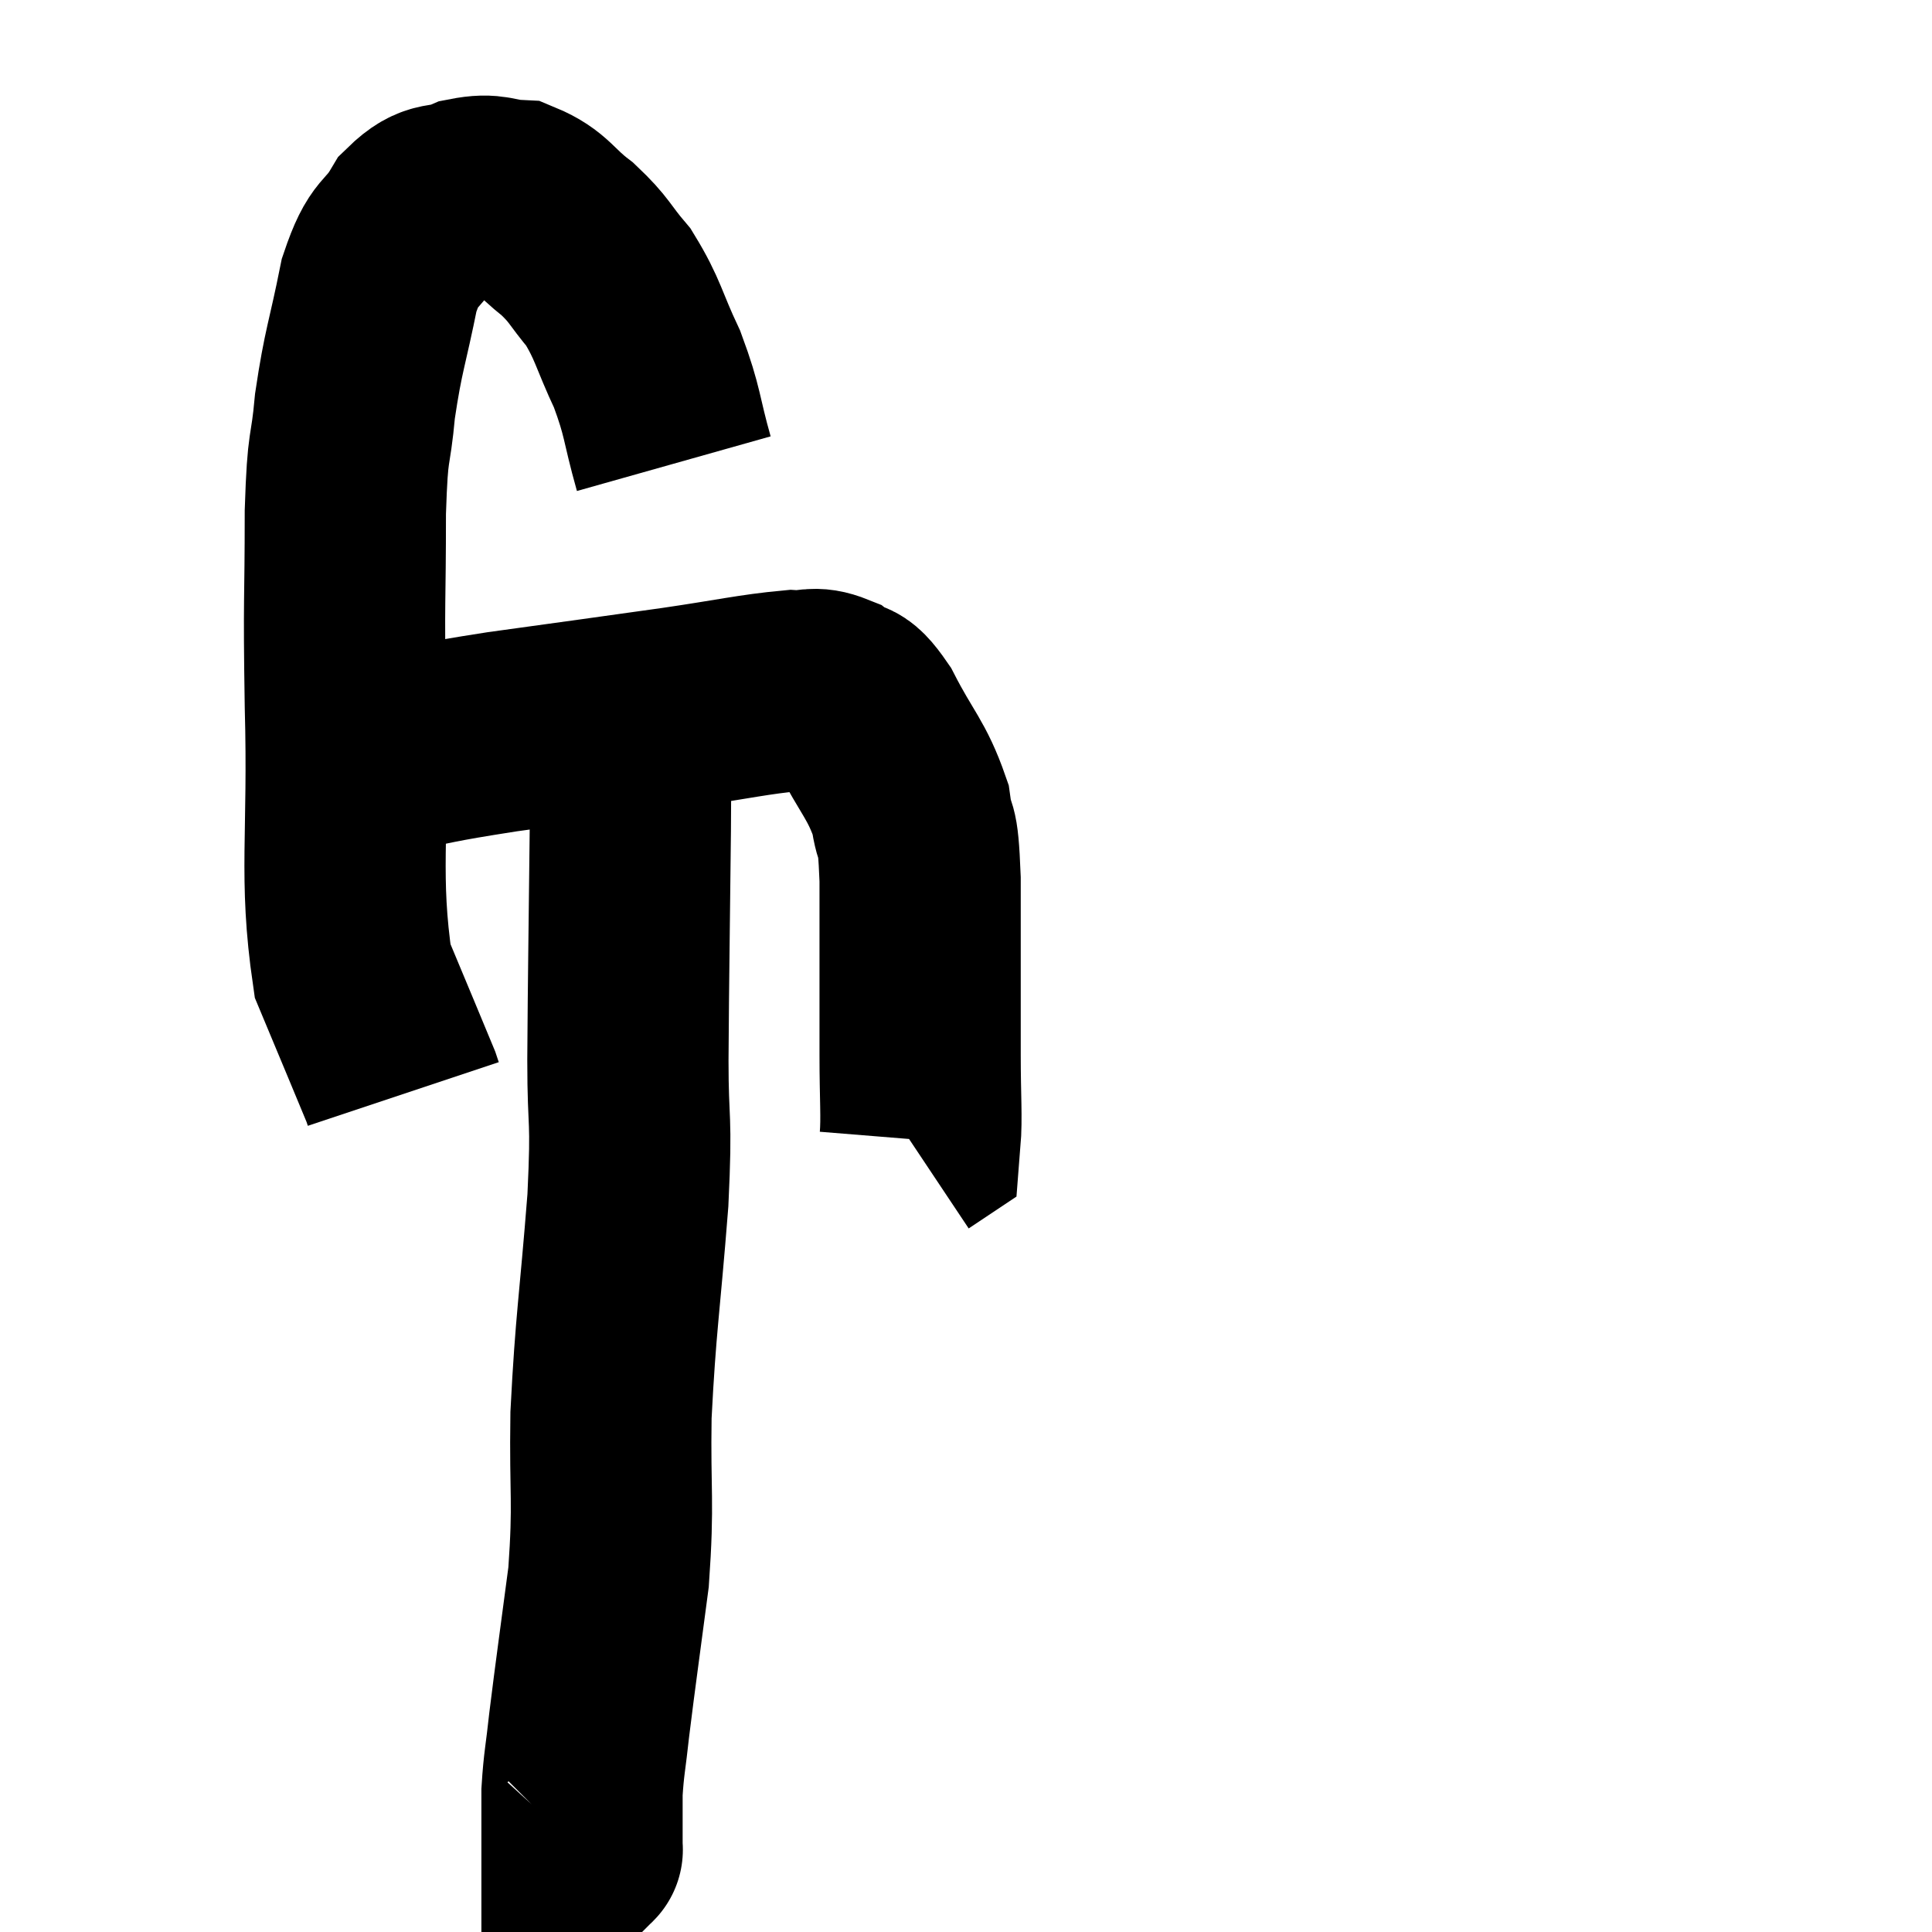 <svg width="48" height="48" viewBox="0 0 48 48" xmlns="http://www.w3.org/2000/svg"><path d="M 16.74 11.52 C 16.41 10.35, 16.485 10.275, 16.08 9.18 C 15.6 8.16, 15.615 7.95, 15.12 7.14 C 14.61 6.54, 14.67 6.48, 14.1 5.94 C 13.47 5.46, 13.455 5.235, 12.84 4.98 C 12.24 4.95, 12.255 4.8, 11.64 4.92 C 11.01 5.19, 10.935 4.92, 10.38 5.46 C 9.9 6.27, 9.81 5.925, 9.42 7.08 C 9.12 8.58, 9.03 8.67, 8.82 10.08 C 8.7 11.4, 8.64 10.86, 8.58 12.72 C 8.58 15.12, 8.535 14.67, 8.58 17.52 C 8.67 20.82, 8.415 21.75, 8.76 24.12 C 9.36 25.56, 9.645 26.235, 9.96 27 L 10.02 27.18" fill="none" stroke="black" stroke-width="5"></path><path d="M 8.7 18.84 C 9.09 18.78, 8.535 18.885, 9.48 18.72 C 10.98 18.45, 10.65 18.465, 12.48 18.18 C 14.64 17.88, 15 17.835, 16.8 17.58 C 18.24 17.37, 18.72 17.25, 19.68 17.16 C 20.16 17.19, 20.19 17.04, 20.64 17.22 C 21.06 17.55, 20.985 17.16, 21.48 17.88 C 22.05 18.99, 22.275 19.11, 22.62 20.1 C 22.74 20.97, 22.8 20.31, 22.86 21.84 C 22.86 24.03, 22.86 24.6, 22.86 26.22 C 22.86 27.27, 22.905 27.765, 22.86 28.32 L 22.68 28.44" fill="none" stroke="black" stroke-width="5"></path><path d="M 15.66 18 C 15.66 19.32, 15.675 18.555, 15.66 20.64 C 15.63 23.49, 15.615 24.045, 15.6 26.34 C 15.6 28.08, 15.705 27.615, 15.6 29.82 C 15.39 32.49, 15.3 32.82, 15.18 35.16 C 15.15 37.17, 15.255 37.26, 15.12 39.18 C 14.88 41.01, 14.805 41.505, 14.64 42.84 C 14.55 43.68, 14.505 43.8, 14.46 44.52 C 14.46 45.12, 14.46 45.36, 14.46 45.72 C 14.46 45.84, 14.46 45.9, 14.46 45.96 C 14.46 45.96, 14.475 45.945, 14.46 45.96 L 14.4 46.02" fill="none" stroke="black" stroke-width="5"></path></svg>